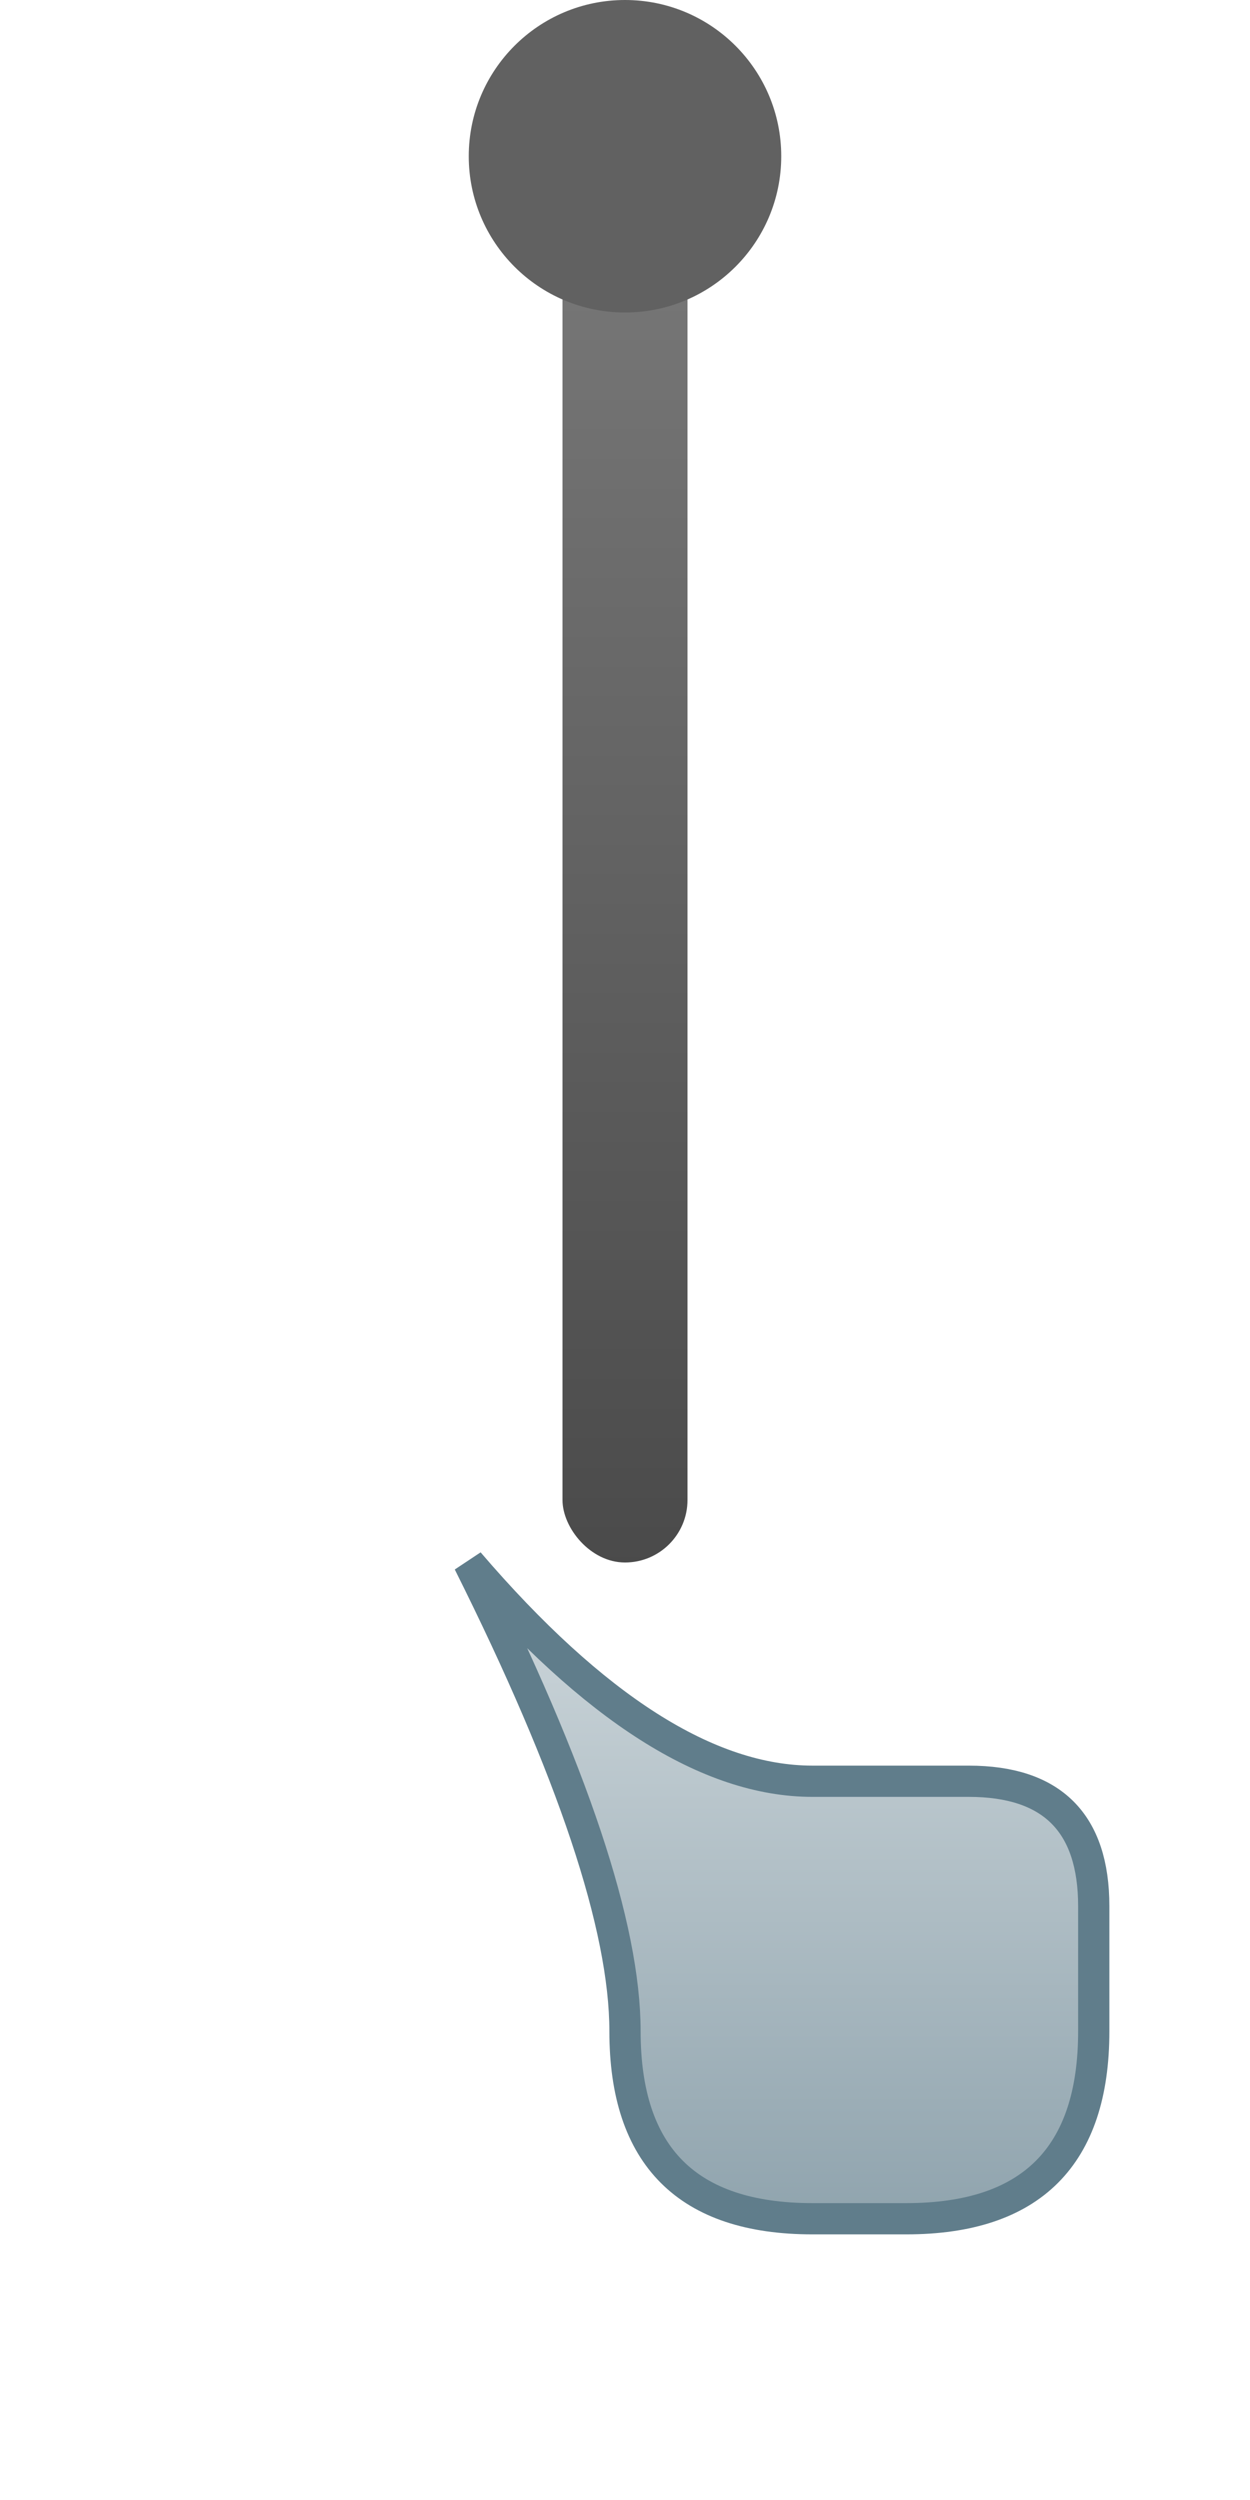 <svg xmlns="http://www.w3.org/2000/svg" viewBox="0 0 80 160" aria-label="Ladle" role="img">
  <defs>
    <linearGradient id="ladleHandle" x1="0" x2="0" y1="0" y2="1">
      <stop offset="0%" stop-color="#7a7a7a"/>
      <stop offset="100%" stop-color="#4a4a4a"/>
    </linearGradient>
    <linearGradient id="ladleCup" x1="0" x2="0" y1="0" y2="1">
      <stop offset="0%" stop-color="#cfd8dc"/>
      <stop offset="100%" stop-color="#90a4ae"/>
    </linearGradient>
  </defs>
  <rect x="36" y="10" width="8" height="90" rx="4" fill="url(#ladleHandle)"/>
  <circle cx="40" cy="10" r="10" fill="#616161"/>
  <path d="M30 100 q10 20 10 30 q0 12 12 12 h6 q12 0 12 -12 v-8 q0 -8 -8 -8 h-10 q-10 0 -22 -14z" fill="url(#ladleCup)" stroke="#607d8b" stroke-width="2"/>
</svg>